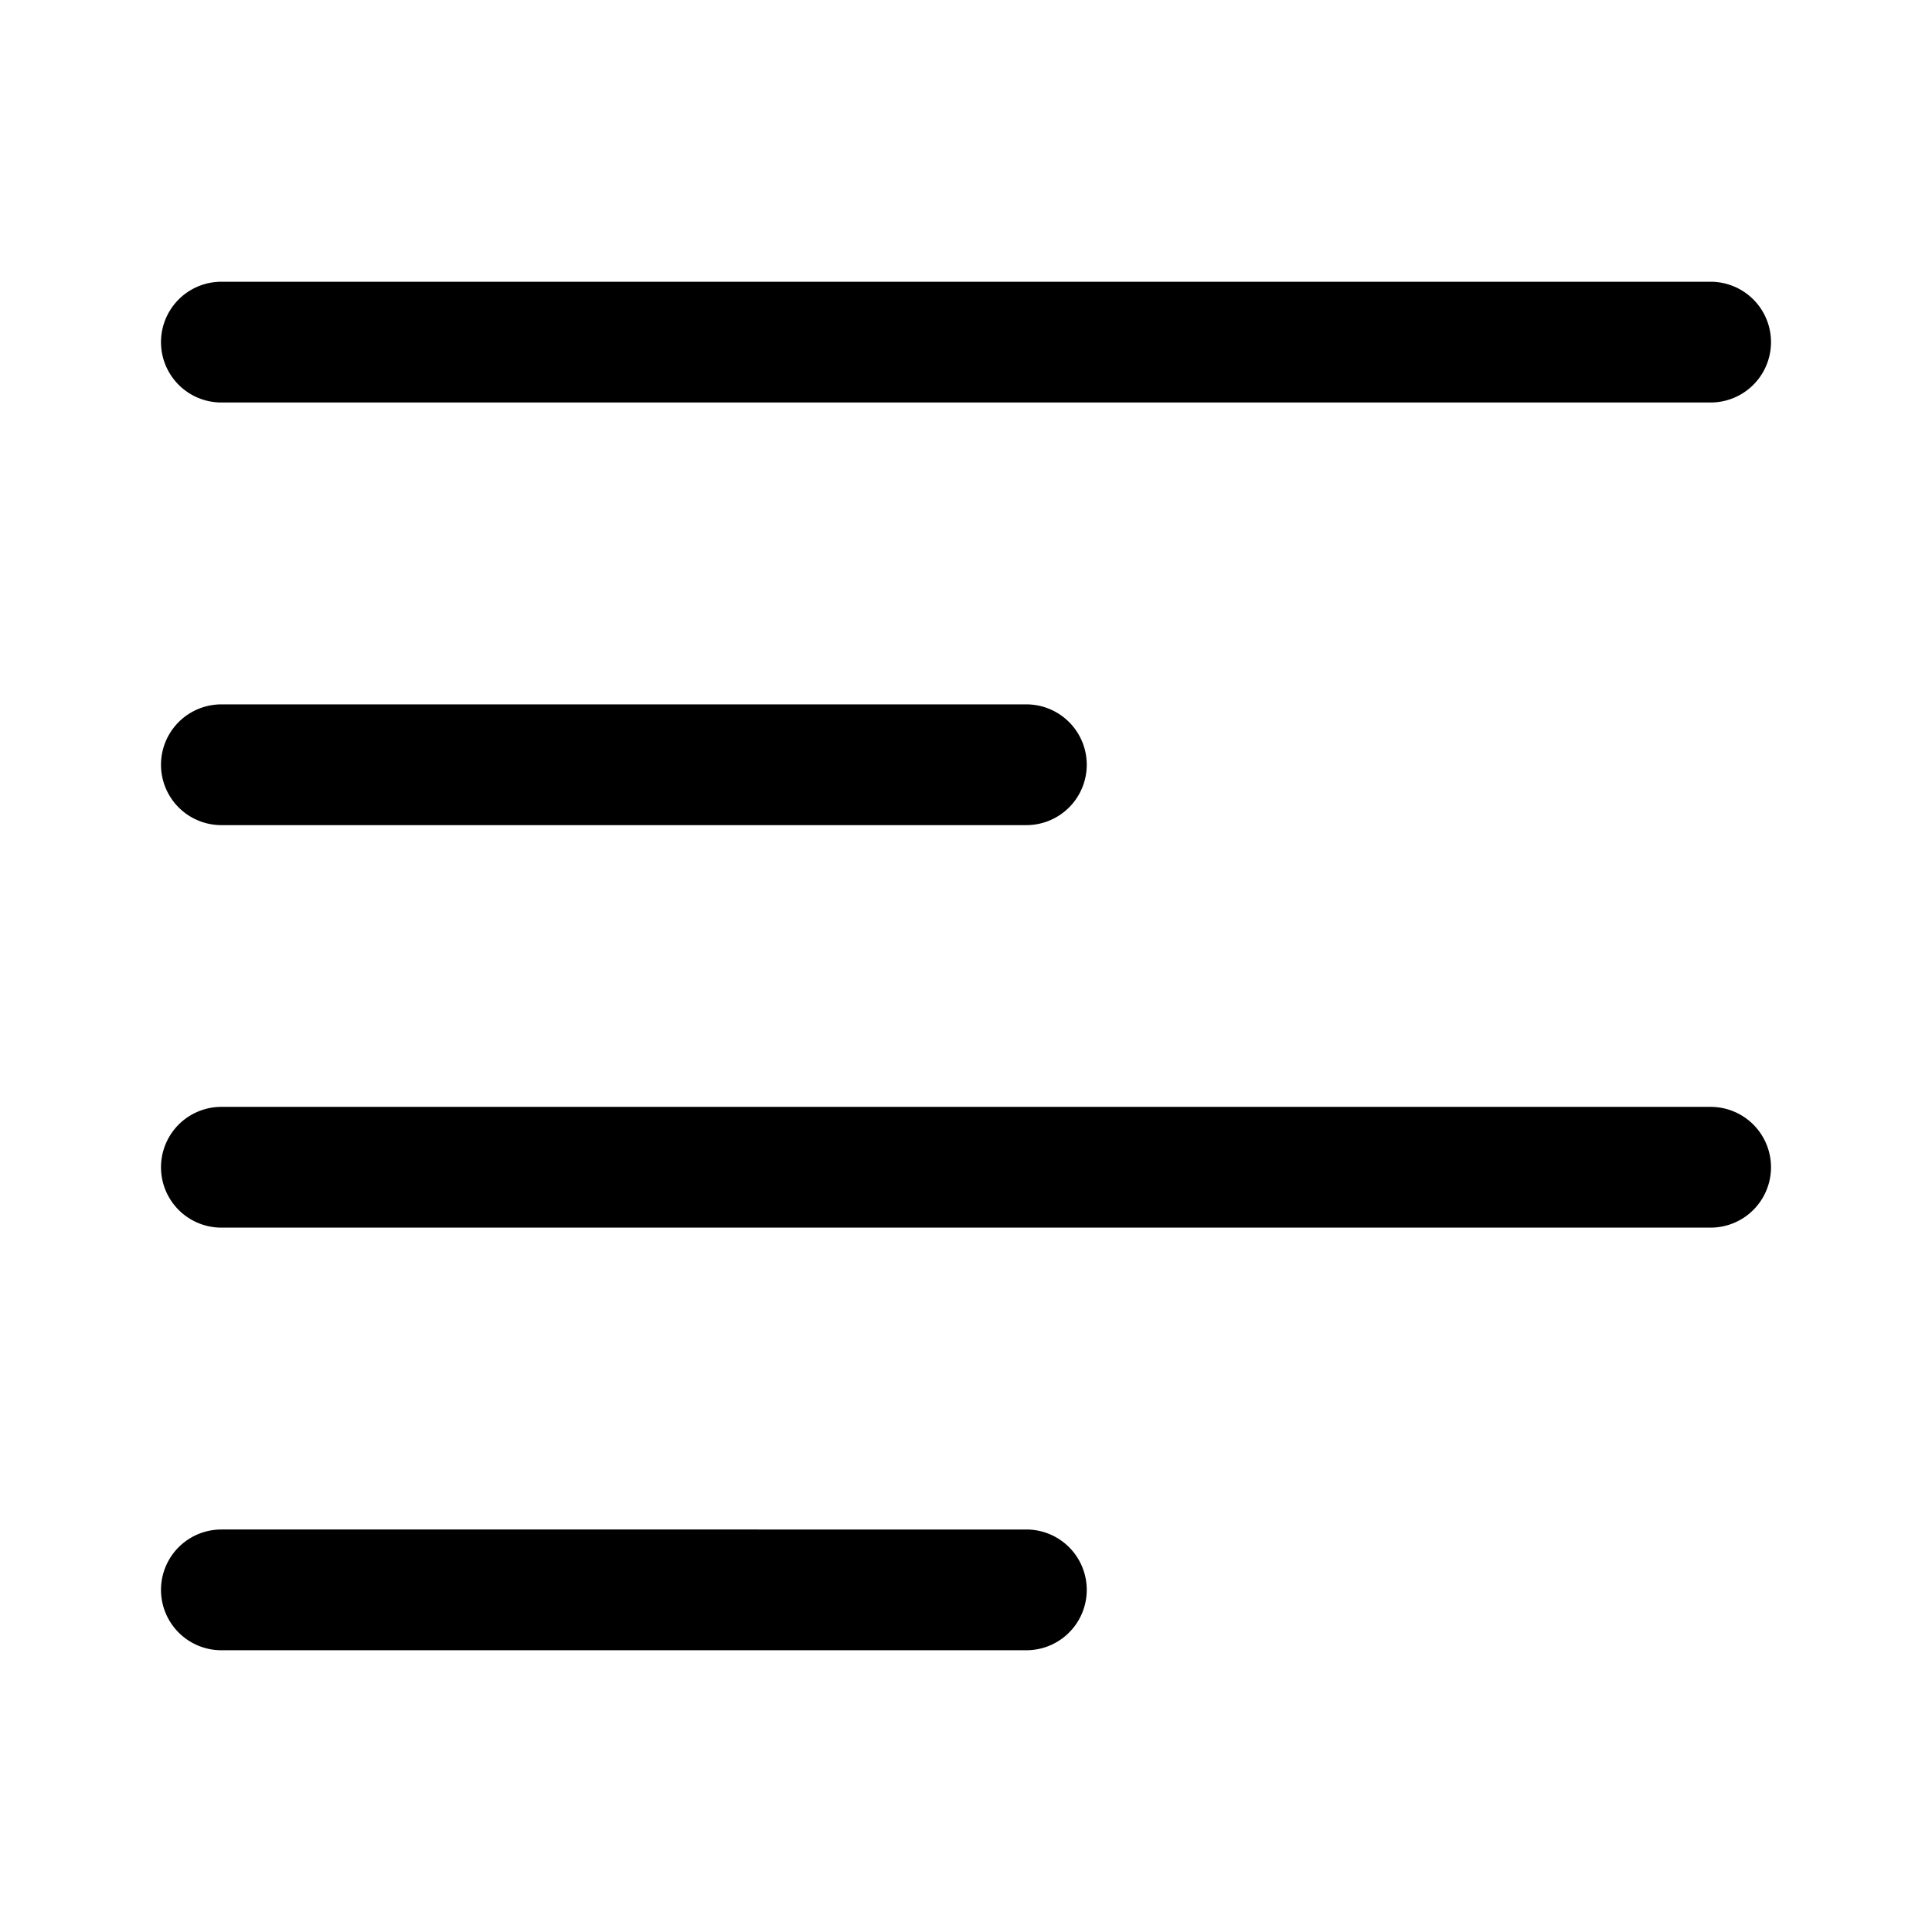 <svg id="图层_1" data-name="图层 1" xmlns="http://www.w3.org/2000/svg" viewBox="0 0 24 24"><defs><style>.cls-1{fill-rule:evenodd;}</style></defs><title>左对齐</title><path class="cls-1" d="M2.75,3.5a.75.75,0,0,0,0,1.5h18.5a.75.75,0,0,0,0-1.5Zm0,5.25a.75.75,0,0,0,0,1.5h10a.75.75,0,0,0,0-1.5Zm0,5a.75.75,0,0,0,0,1.5h18.5a.75.75,0,0,0,0-1.5Zm0,5.25a.75.75,0,0,0,0,1.5h10a.75.75,0,0,0,0-1.5Z"/></svg>